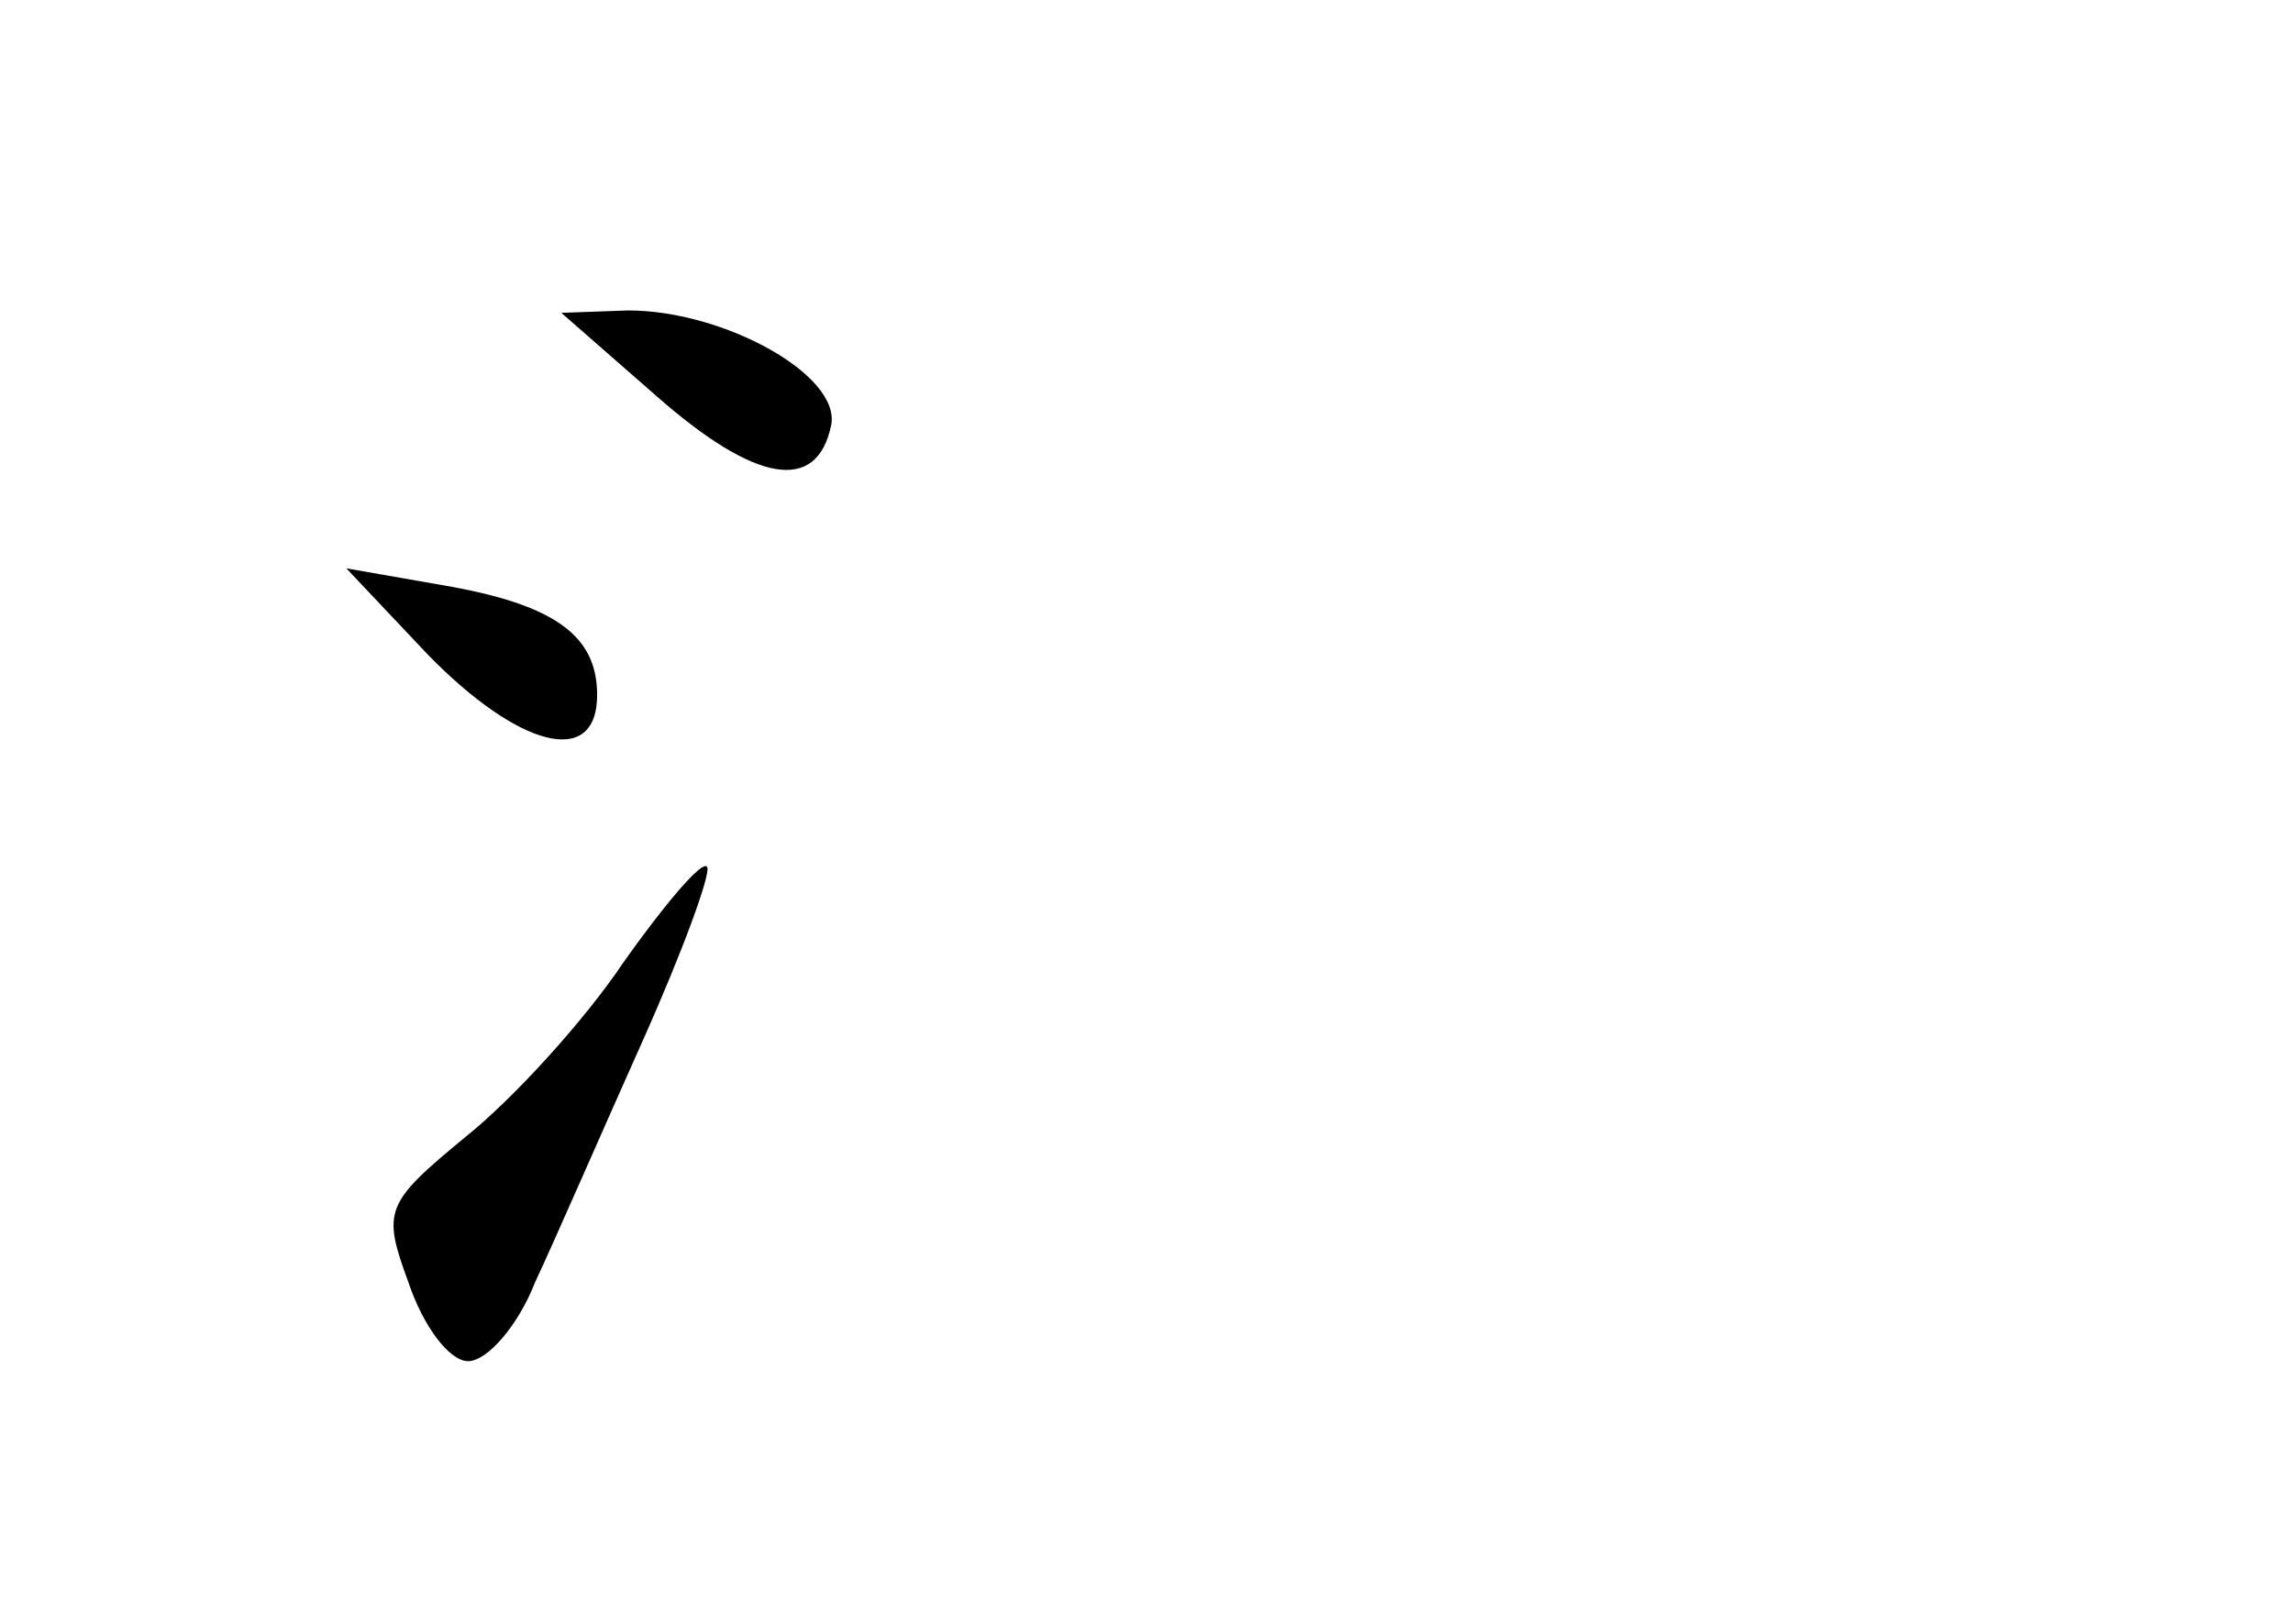<?xml version="1.0" standalone="no"?>
<!DOCTYPE svg PUBLIC "-//W3C//DTD SVG 20010904//EN"
 "http://www.w3.org/TR/2001/REC-SVG-20010904/DTD/svg10.dtd">
<svg version="1.0" xmlns="http://www.w3.org/2000/svg"
 width="96pt" height="68pt" viewBox="0 0 96 68"
 preserveAspectRatio="xMidYMid meet">
<g transform="translate(0,68) scale(0.1,-0.1)"
fill="#000000" stroke="none">
<path d="M275 514 c41 -36 67 -41 73 -12 4 21 -45 48 -85 48 l-28 -1 40 -35z"/>
<path d="M179 406 c38 -39 71 -48 71 -17 0 25 -18 38 -65 46 l-40 7 34 -36z"/>
<path d="M261 277 c-16 -24 -46 -57 -66 -73 -34 -28 -35 -31 -24 -61 6 -18 17
-33 25 -33 8 0 21 15 28 33 8 17 28 63 45 101 17 38 29 71 27 73 -2 3 -18 -16
-35 -40z"/>
</g>
</svg>
